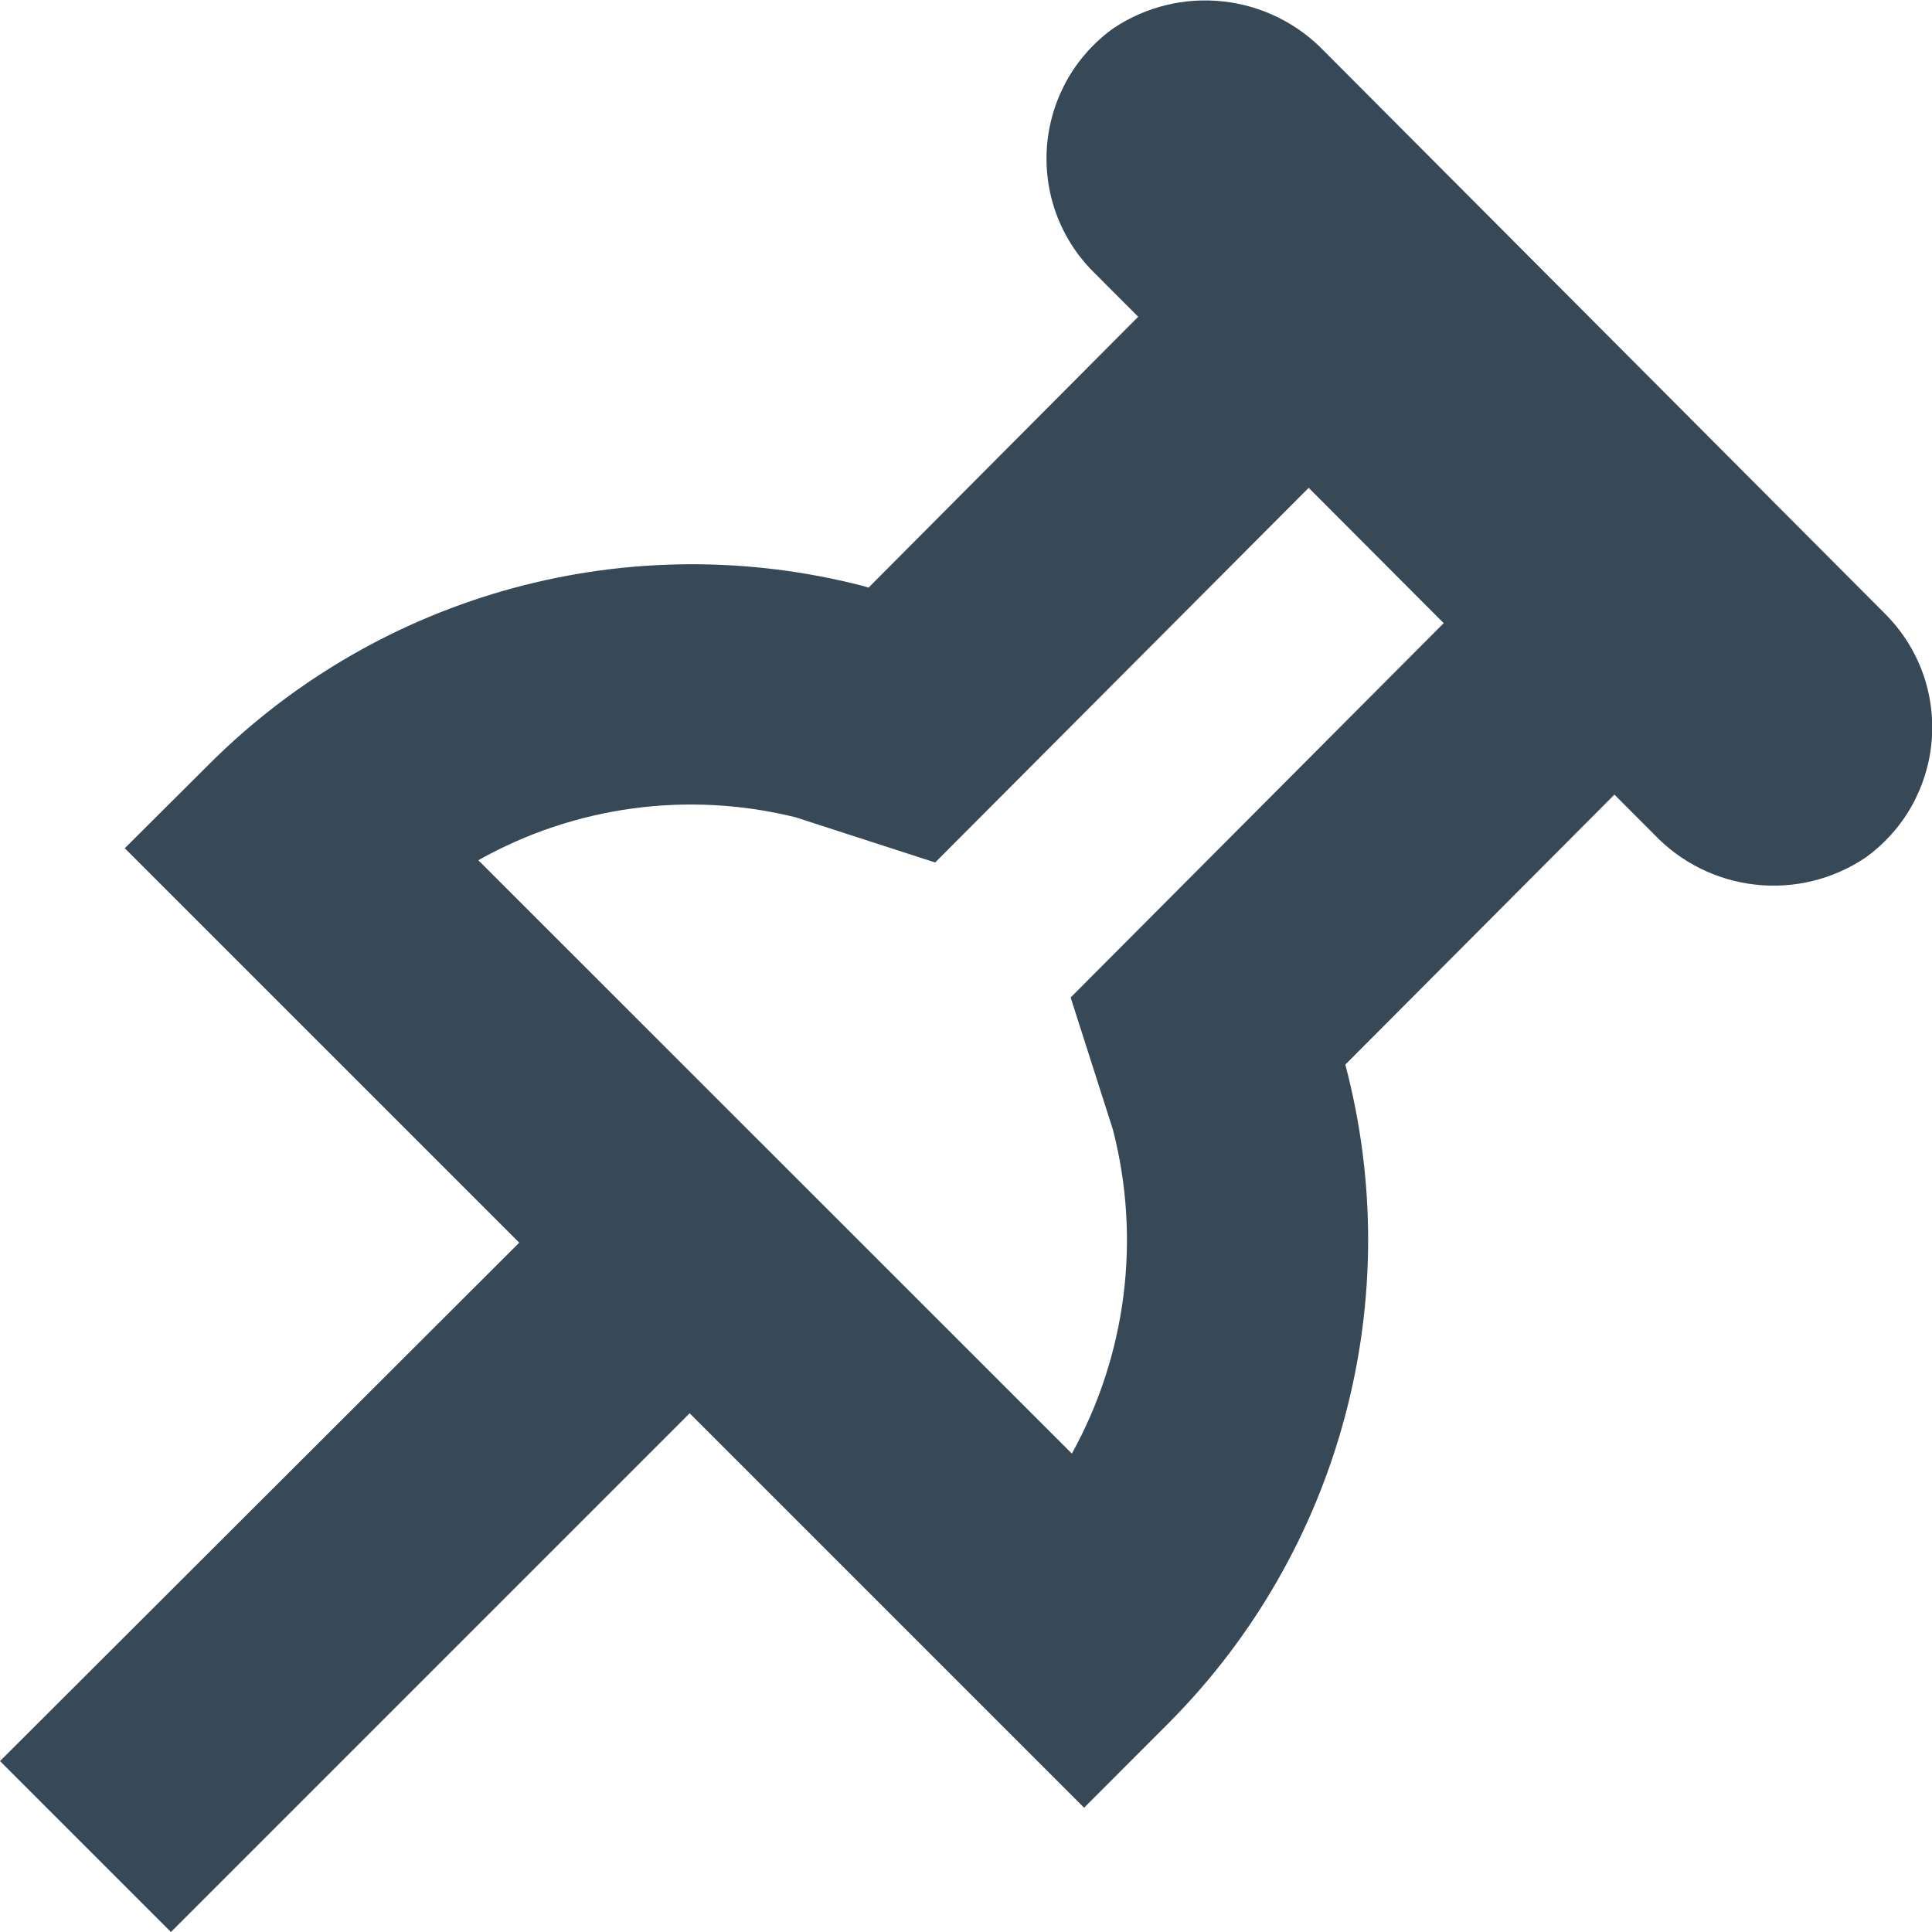 <svg width="24" height="24" viewBox="0 0 24 24" fill="none" xmlns="http://www.w3.org/2000/svg">
<g clip-path="url(#clip0_406_221)">
<path d="M2.123 24L8.567 17.556L13.467 22.456L14.527 21.395C15.572 20.342 16.323 19.034 16.706 17.601C17.09 16.168 17.092 14.659 16.712 13.225L20.055 9.871L20.548 10.365C20.881 10.715 21.326 10.936 21.805 10.989C22.285 11.043 22.768 10.925 23.169 10.657C23.404 10.489 23.6 10.272 23.743 10.021C23.885 9.77 23.972 9.491 23.996 9.203C24.02 8.915 23.982 8.626 23.883 8.354C23.784 8.083 23.627 7.836 23.423 7.631L16.455 0.641C16.122 0.292 15.677 0.071 15.198 0.018C14.718 -0.036 14.235 0.082 13.834 0.349C13.599 0.517 13.403 0.734 13.26 0.985C13.118 1.237 13.031 1.516 13.007 1.804C12.983 2.091 13.021 2.381 13.12 2.653C13.219 2.924 13.376 3.171 13.58 3.375L14.139 3.935L10.789 7.3L10.725 7.28C9.298 6.911 7.799 6.919 6.376 7.305C4.954 7.691 3.656 8.44 2.611 9.48L1.55 10.537L6.45 15.437L-7.62939e-06 21.877L2.123 24ZM9.884 10.153L11.617 10.714L16.257 6.06L17.934 7.741L13.3 12.391L13.825 14.033C14.176 15.391 13.993 16.831 13.315 18.057L5.942 10.686C7.14 10.012 8.55 9.822 9.884 10.153Z" fill="#374957"/>
</g>
<defs>
<clipPath id="clip0_406_221">
<rect width="24" height="24" fill="white"/>
</clipPath>
</defs>
</svg>
